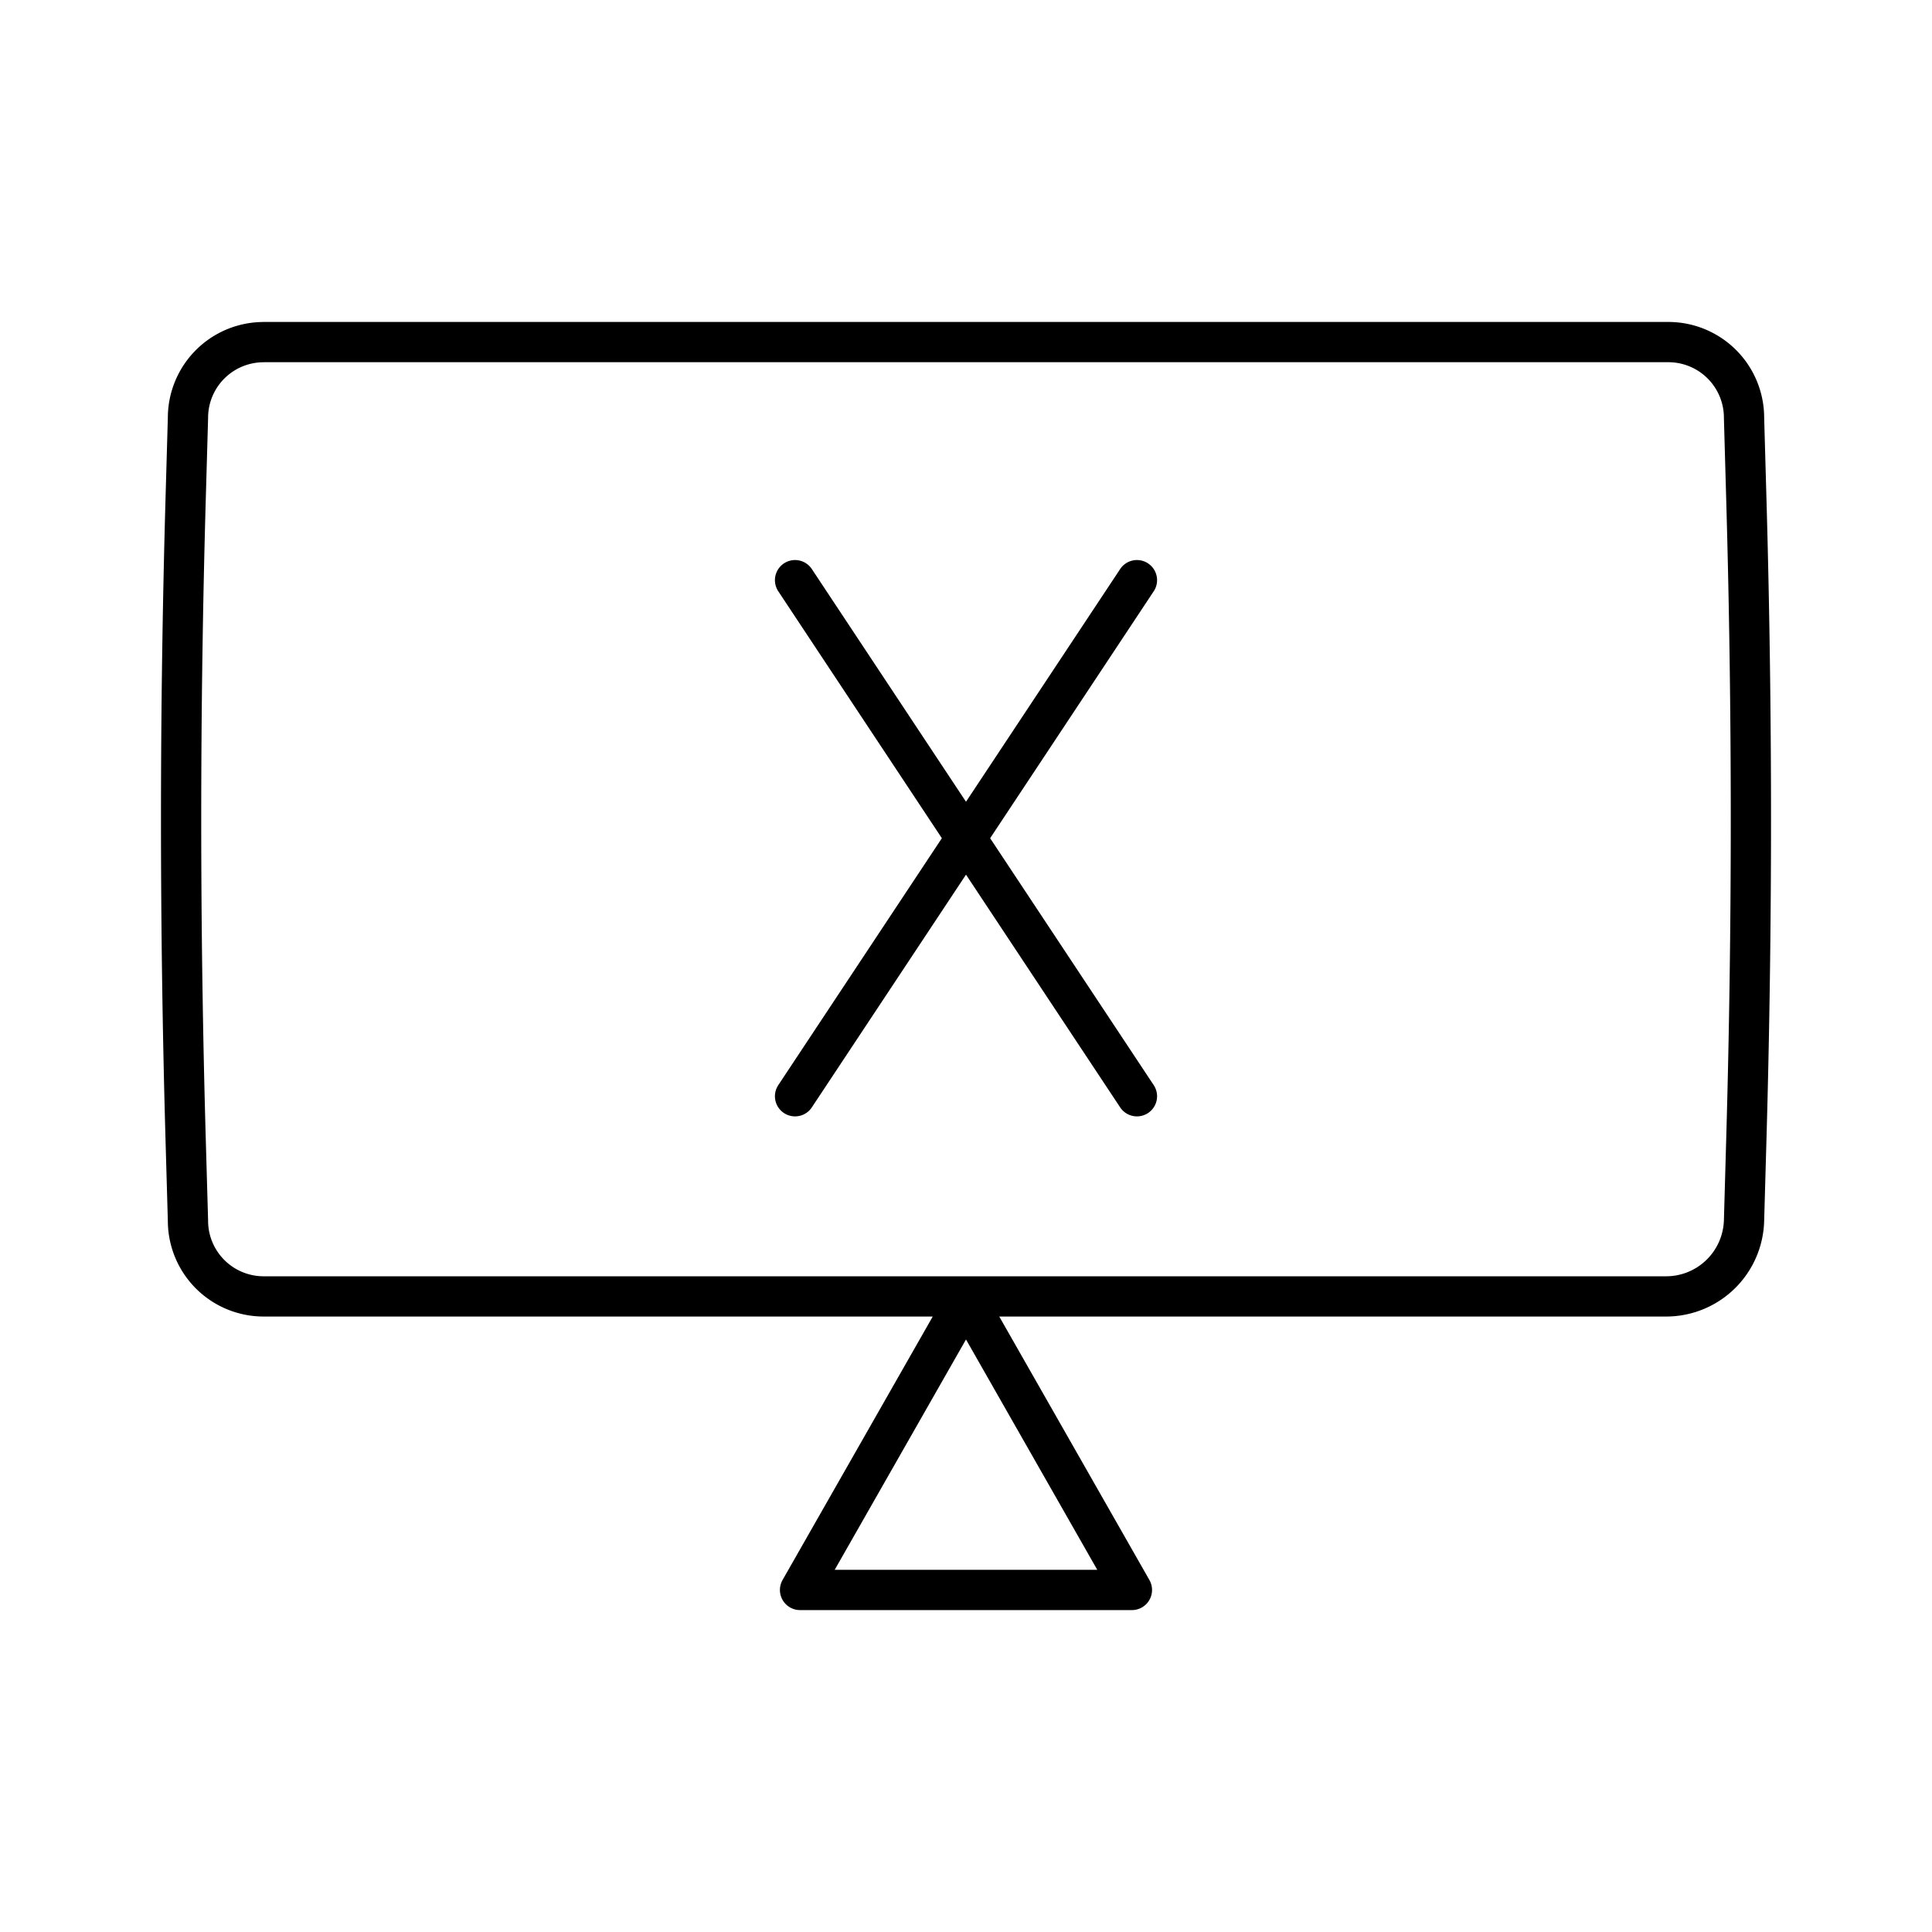 <svg xmlns="http://www.w3.org/2000/svg" xmlns:xlink="http://www.w3.org/1999/xlink" width="48" height="48" viewBox="0 0 48 48"><path fill="none" stroke="currentColor" stroke-linecap="round" stroke-linejoin="round" d="M6.552 8.499h34.896a1.88 1.88 0 0 1 1.882 1.873v.009l.058 2.046q.225 7.927 0 15.854l-.058 2.046a1.937 1.937 0 0 1-1.936 1.882H6.552a1.88 1.88 0 0 1-1.882-1.874v-.008l-.058-2.03q-.225-7.943 0-15.887l.058-2.03A1.88 1.88 0 0 1 6.544 8.5zm13.201 5.915l8.494 12.822m0-12.822l-8.494 12.822M24 32.269l-4.123 7.233h8.245z"/></svg>